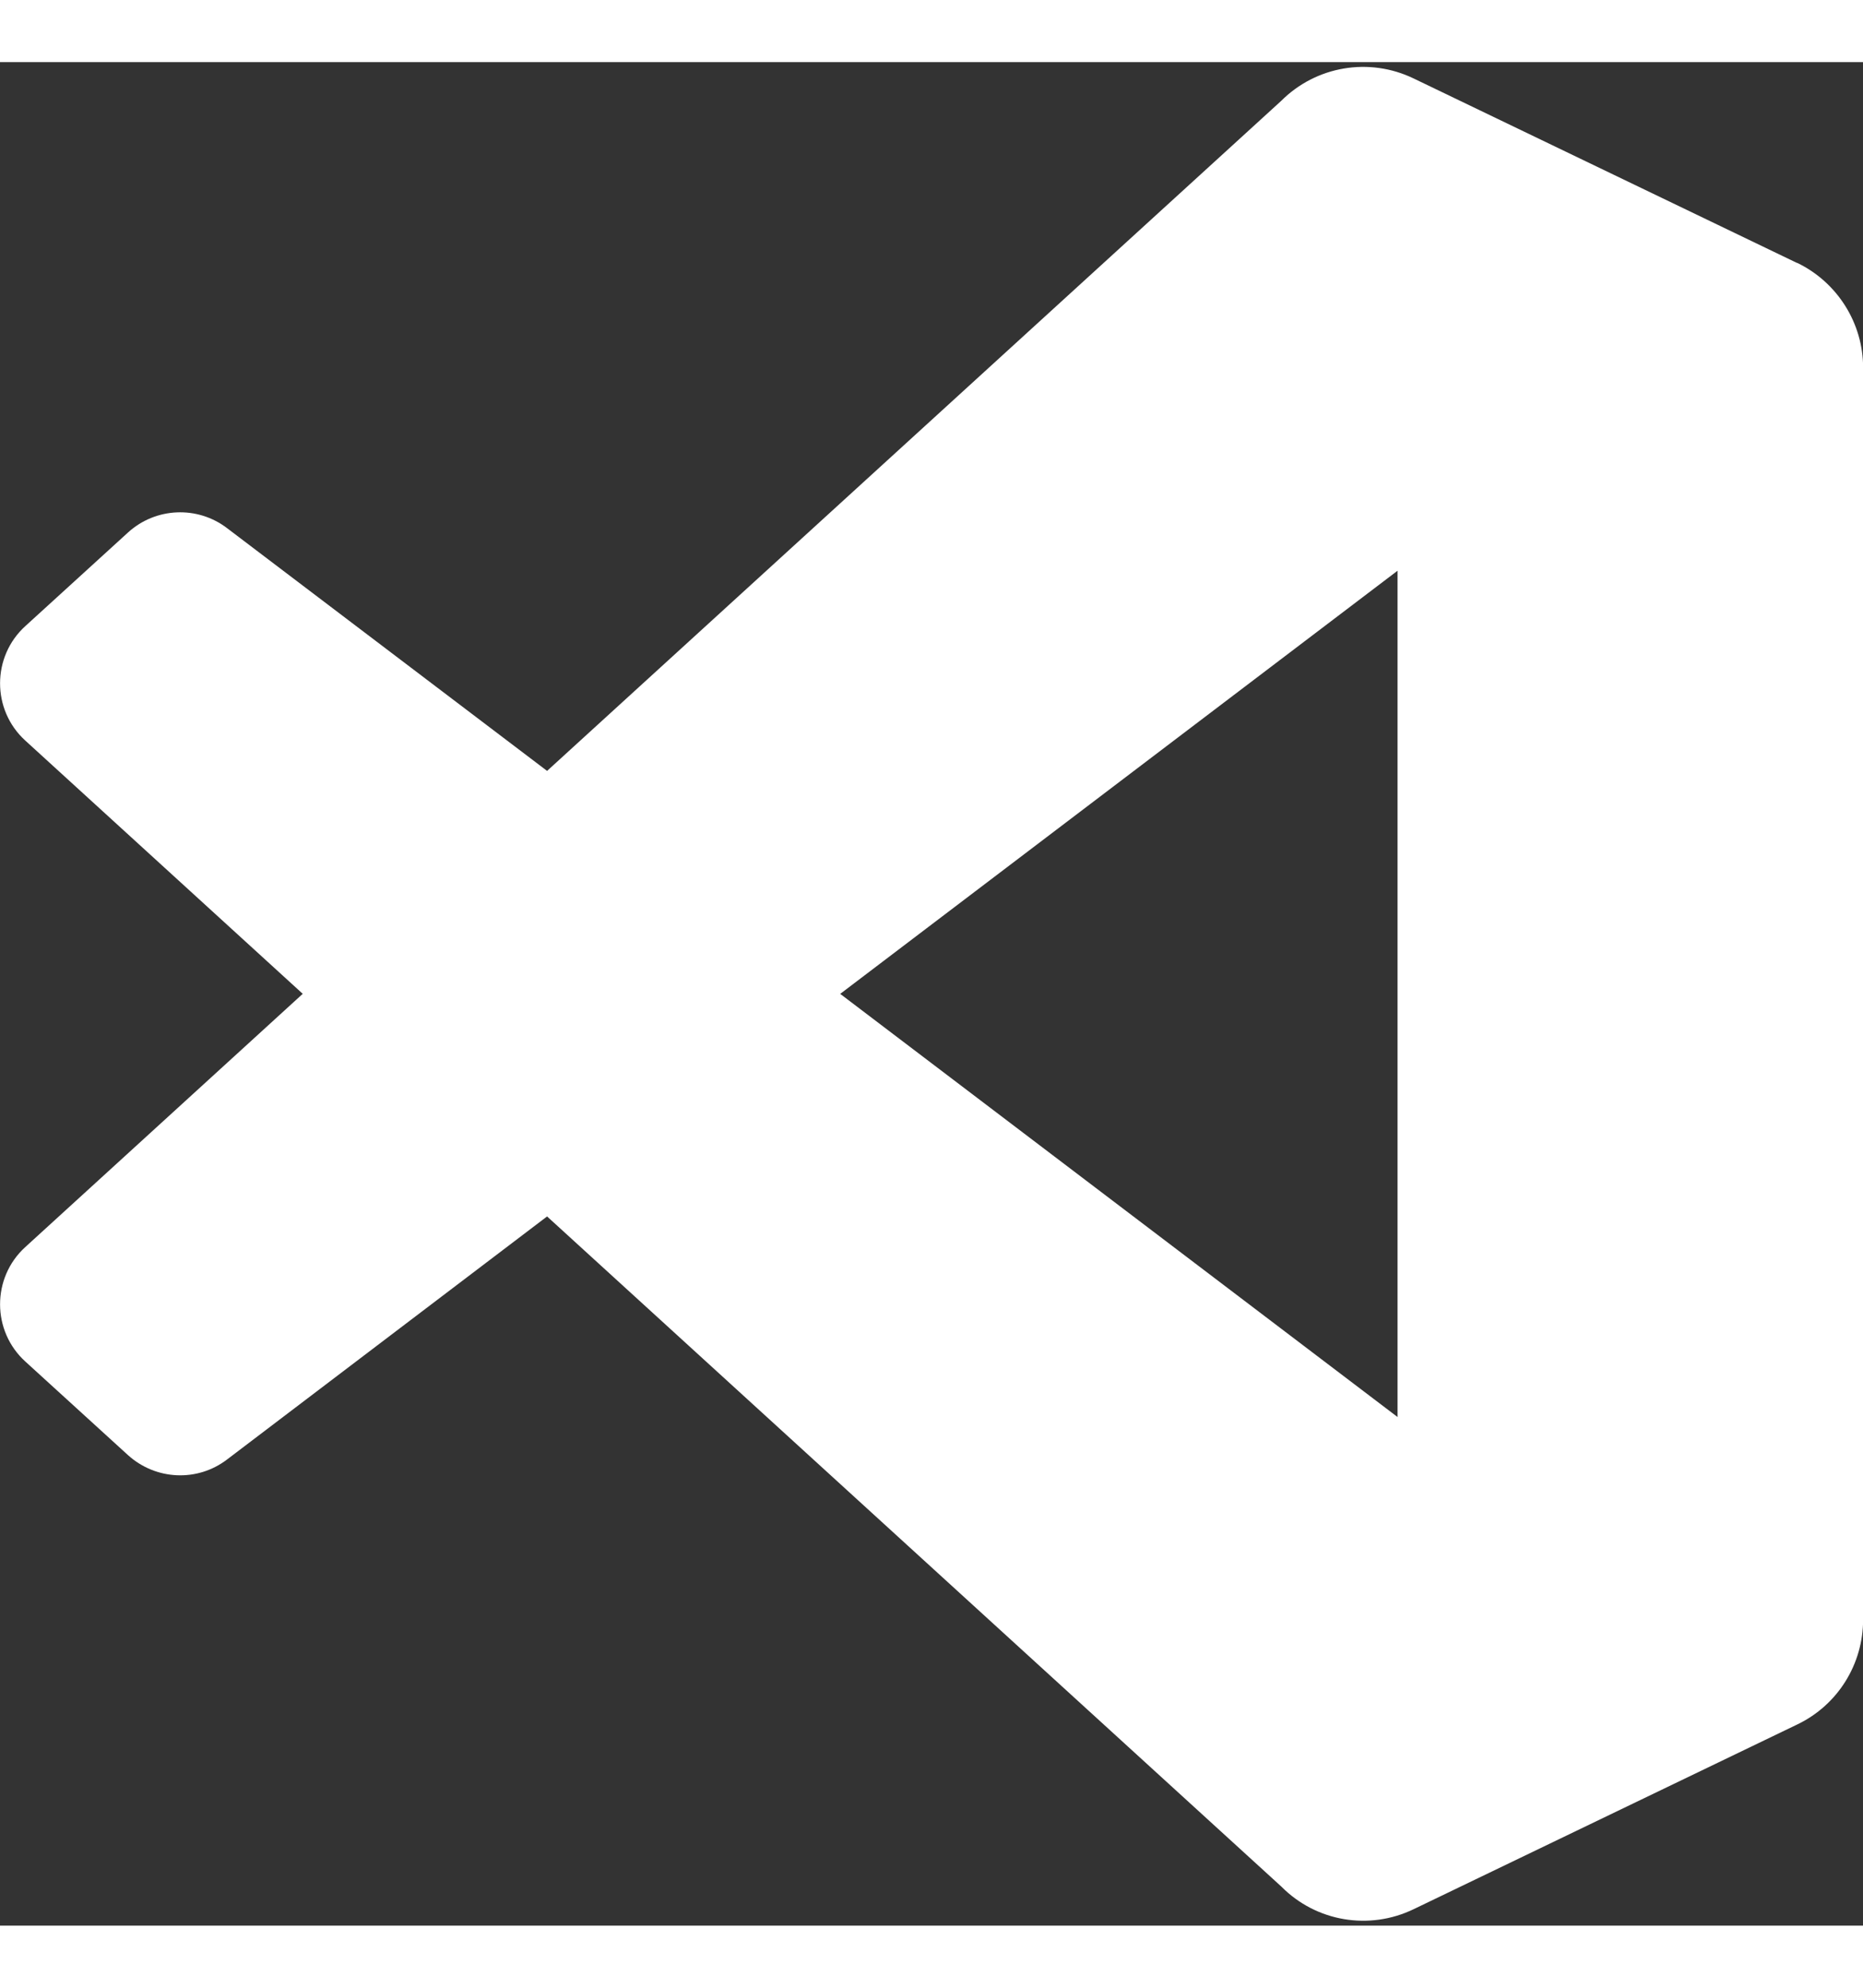 <?xml version="1.0" encoding="utf-8"?><svg fill="#000000" width="30px" viewBox="0 0 32 32" xmlns="http://www.w3.org/2000/svg">
  <rect x="0" y="0" width="32" height="32" fill="#333333" stroke="none"/>
  <path fill="#fff" d="M30.865 3.448l-6.583-3.167c-0.766-0.37-1.677-0.214-2.276 0.385l-12.609 11.505-5.495-4.167c-0.51-0.391-1.229-0.359-1.703 0.073l-1.76 1.604c-0.583 0.526-0.583 1.443-0.005 1.969l4.766 4.349-4.766 4.349c-0.578 0.526-0.578 1.443 0.005 1.969l1.76 1.604c0.479 0.432 1.193 0.464 1.703 0.073l5.495-4.172 12.615 11.51c0.594 0.599 1.505 0.755 2.271 0.385l6.589-3.172c0.693-0.333 1.13-1.031 1.13-1.802v-21.495c0-0.766-0.443-1.469-1.135-1.802zM24.005 23.266l-9.573-7.266 9.573-7.266z"/>
</svg>
